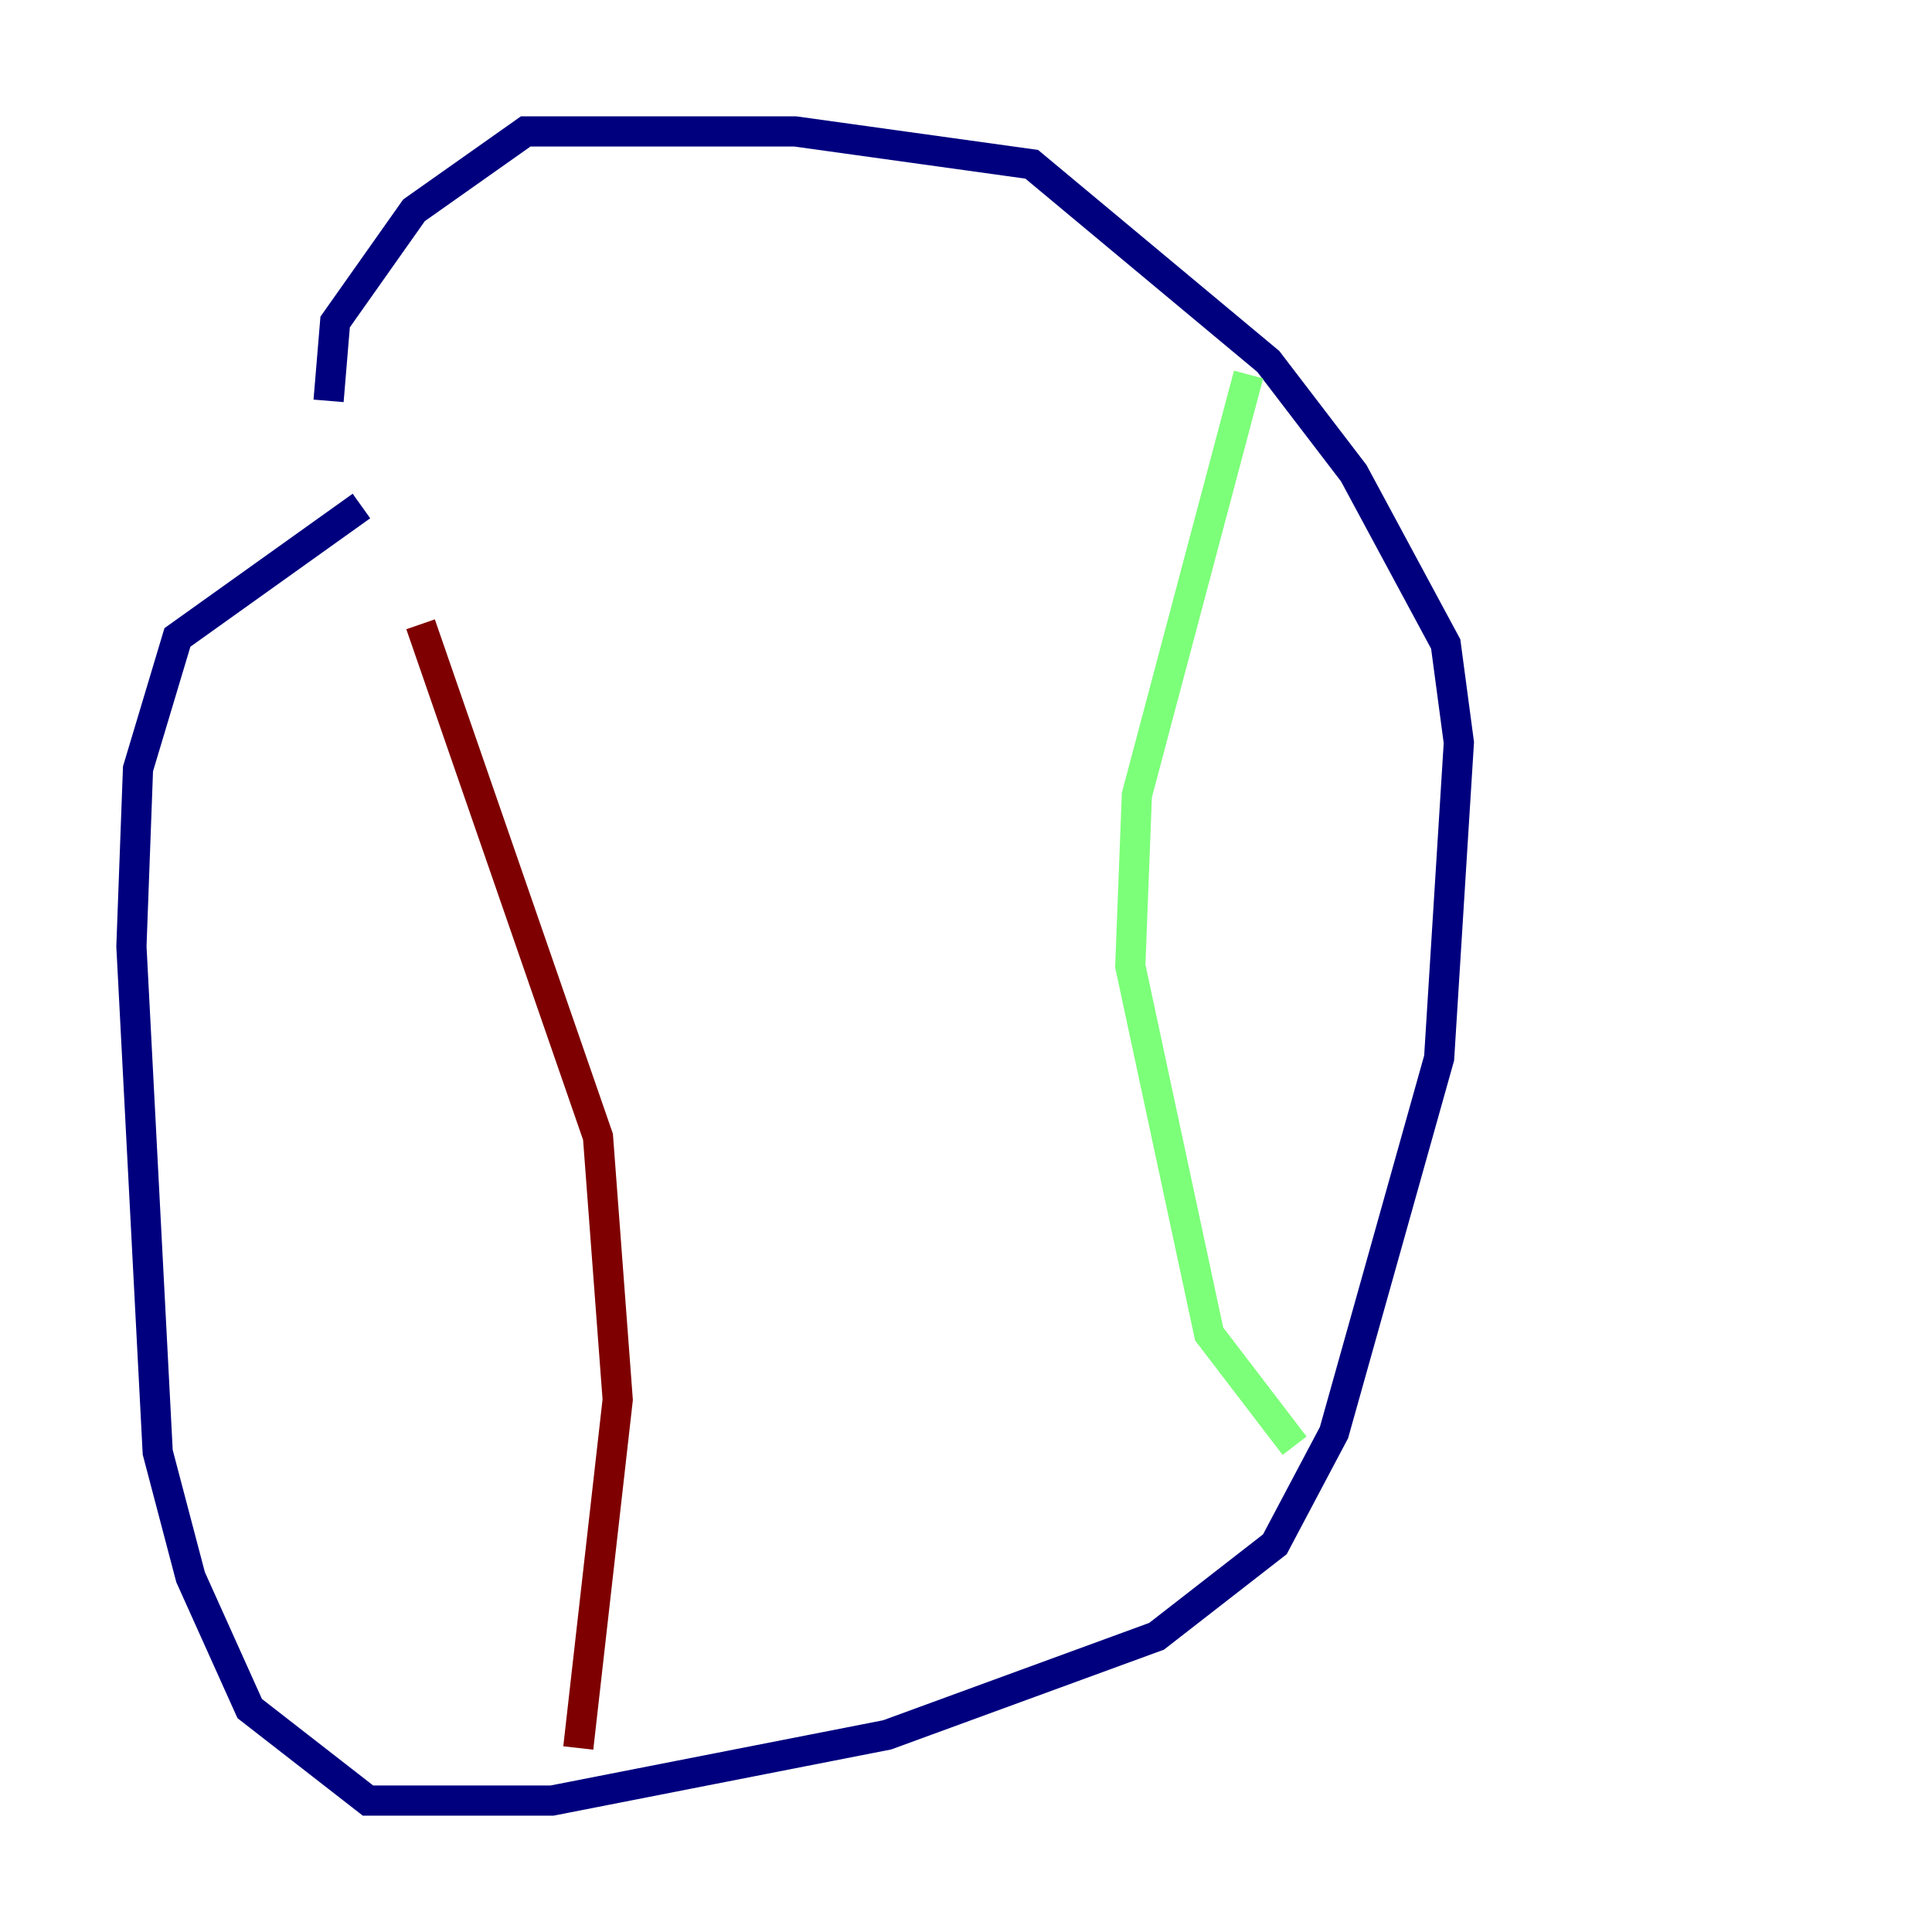 <?xml version="1.0" encoding="utf-8" ?>
<svg baseProfile="tiny" height="128" version="1.2" viewBox="0,0,128,128" width="128" xmlns="http://www.w3.org/2000/svg" xmlns:ev="http://www.w3.org/2001/xml-events" xmlns:xlink="http://www.w3.org/1999/xlink"><defs /><polyline fill="none" points="23.946,33.524 11.755,42.231 9.143,50.939 8.707,62.694 10.449,96.218 12.626,104.49 16.544,113.197 24.381,119.293 36.571,119.293 58.776,114.939 76.626,108.408 84.463,102.313 88.381,94.912 95.347,70.095 96.653,49.197 95.782,42.667 89.687,31.347 84.027,23.946 68.354,10.884 52.68,8.707 34.83,8.707 27.429,13.932 22.204,21.333 21.769,26.558" stroke="#00007f" stroke-width="2" /><polyline fill="none" points="82.721,24.816 75.32,52.68 74.884,64.0 80.109,88.381 85.769,95.782" stroke="#7cff79" stroke-width="2" /><polyline fill="none" points="38.313,115.809 40.925,92.735 39.619,75.32 27.864,41.361" stroke="#7f0000" stroke-width="2" /></svg>